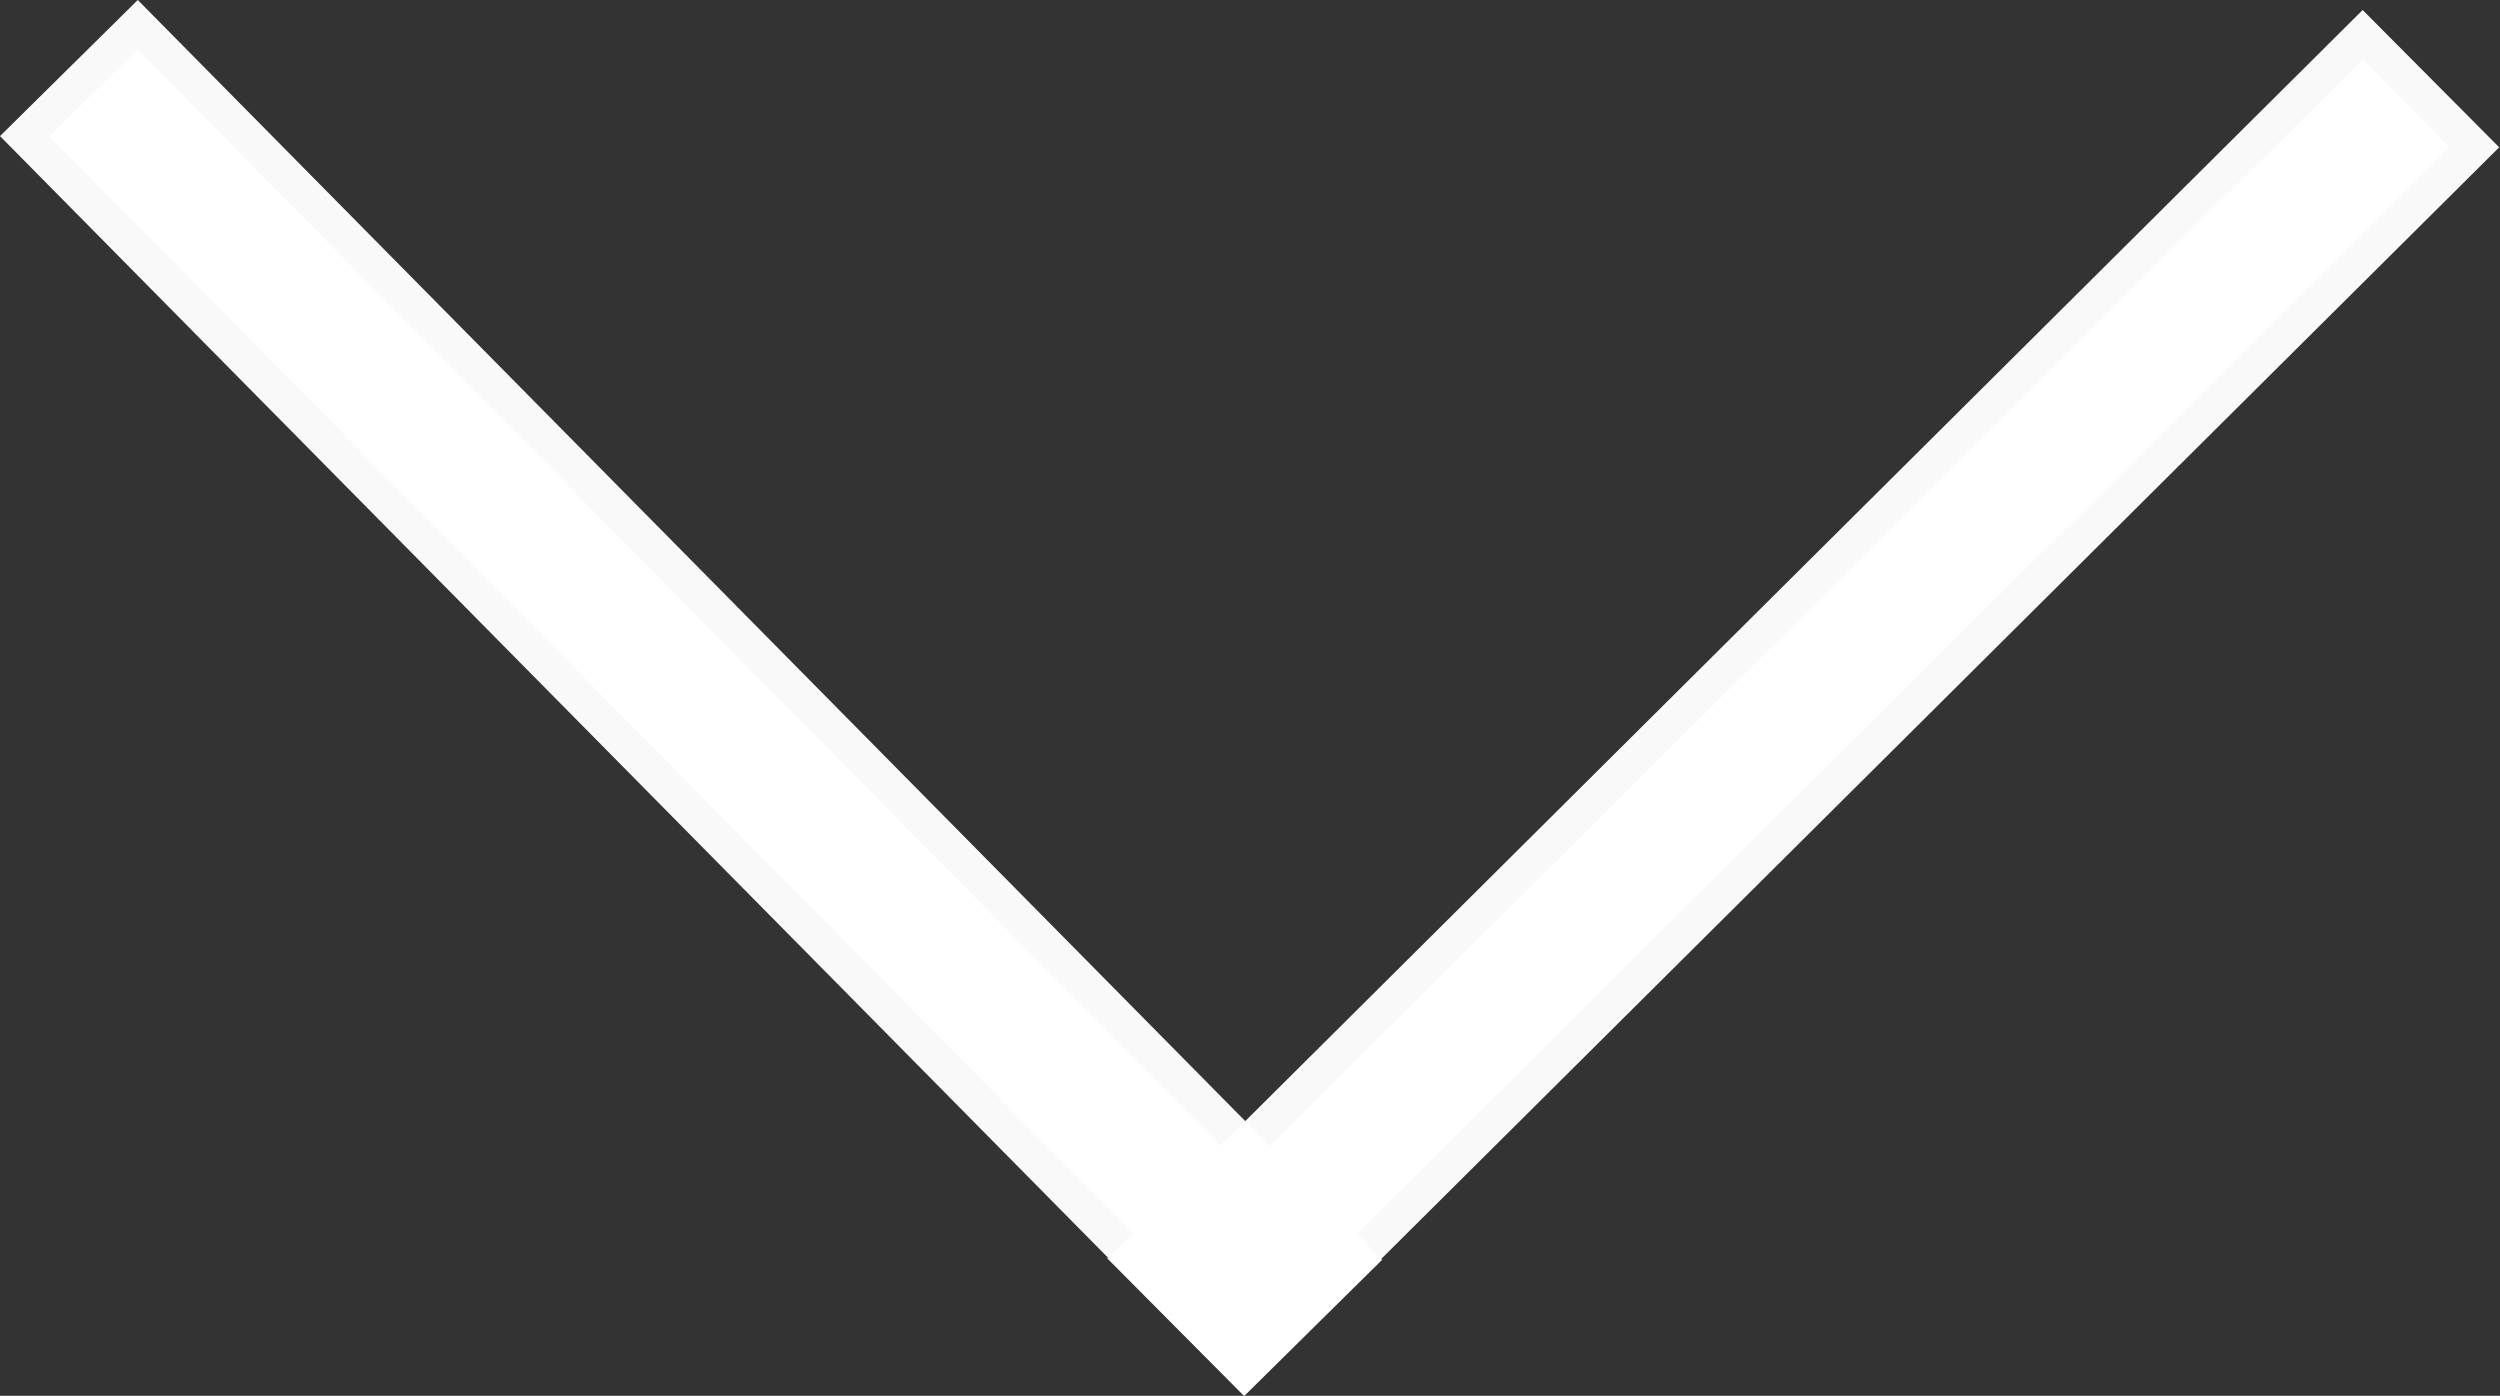 <?xml version="1.0" encoding="UTF-8" standalone="no"?>
<!-- Created with Inkscape (http://www.inkscape.org/) -->

<svg
   xmlns:dc="http://purl.org/dc/elements/1.1/"
   xmlns:cc="http://creativecommons.org/ns#"
   xmlns:rdf="http://www.w3.org/1999/02/22-rdf-syntax-ns#"
   xmlns:svg="http://www.w3.org/2000/svg"
   xmlns="http://www.w3.org/2000/svg"
   xmlns:sodipodi="http://sodipodi.sourceforge.net/DTD/sodipodi-0.dtd"
   xmlns:inkscape="http://www.inkscape.org/namespaces/inkscape"
   width="91.674mm"
   height="51.183mm"
   viewBox="0 0 91.674 51.183"
   version="1.1"
   id="svg8"
   inkscape:version="0.92.1 r15371"
   sodipodi:docname="down.svg">
  <rect x="0" y="0" width="91.674" height="51.183" fill="#333333" stroke="none"/>
  <defs
     id="defs2" />
  <sodipodi:namedview
     id="base"
     pagecolor="#ffffff"
     bordercolor="#666666"
     borderopacity="1.0"
     inkscape:pageopacity="0.0"
     inkscape:pageshadow="2"
     inkscape:zoom="1.4"
     inkscape:cx="187.54213"
     inkscape:cy="105.38448"
     inkscape:document-units="mm"
     inkscape:current-layer="layer1"
     showgrid="false"
     fit-margin-top="0"
     fit-margin-left="0"
     fit-margin-right="0"
     fit-margin-bottom="0"
     inkscape:window-width="1680"
     inkscape:window-height="987"
     inkscape:window-x="-8"
     inkscape:window-y="-8"
     inkscape:window-maximized="1" />
  <g
     inkscape:label="Layer 1"
     inkscape:groupmode="layer"
     id="layer1"
     transform="translate(-40.589,-69.124)">
    <rect
       style="opacity:1;vector-effect:none;fill:#ffffff;fill-opacity:1;fill-rule:evenodd;stroke:#ffffff;stroke-width:2.565;stroke-linecap:butt;stroke-linejoin:miter;stroke-miterlimit:4;stroke-dasharray:none;stroke-dashoffset:0;stroke-opacity:0.966"
       id="rect4491-7"
       width="62.366"
       height="4.536"
       x="-22.424"
       y="-144.823"
       transform="matrix(0.709,-0.705,-0.705,-0.709,0,0)" />
    <path
       id="rect4491-7-7"
       style="opacity:1;vector-effect:none;fill:#ffffff;fill-opacity:1;fill-rule:evenodd;stroke:#ffffff;stroke-width:2.565;stroke-linecap:butt;stroke-linejoin:miter;stroke-miterlimit:4;stroke-dasharray:none;stroke-dashoffset:0;stroke-opacity:0.966"
       d="m 45.63,70.938 -3.227,3.188 43.83,44.368 3.227,-3.187 z"
       inkscape:connector-curvature="0" />
  </g>
</svg>
